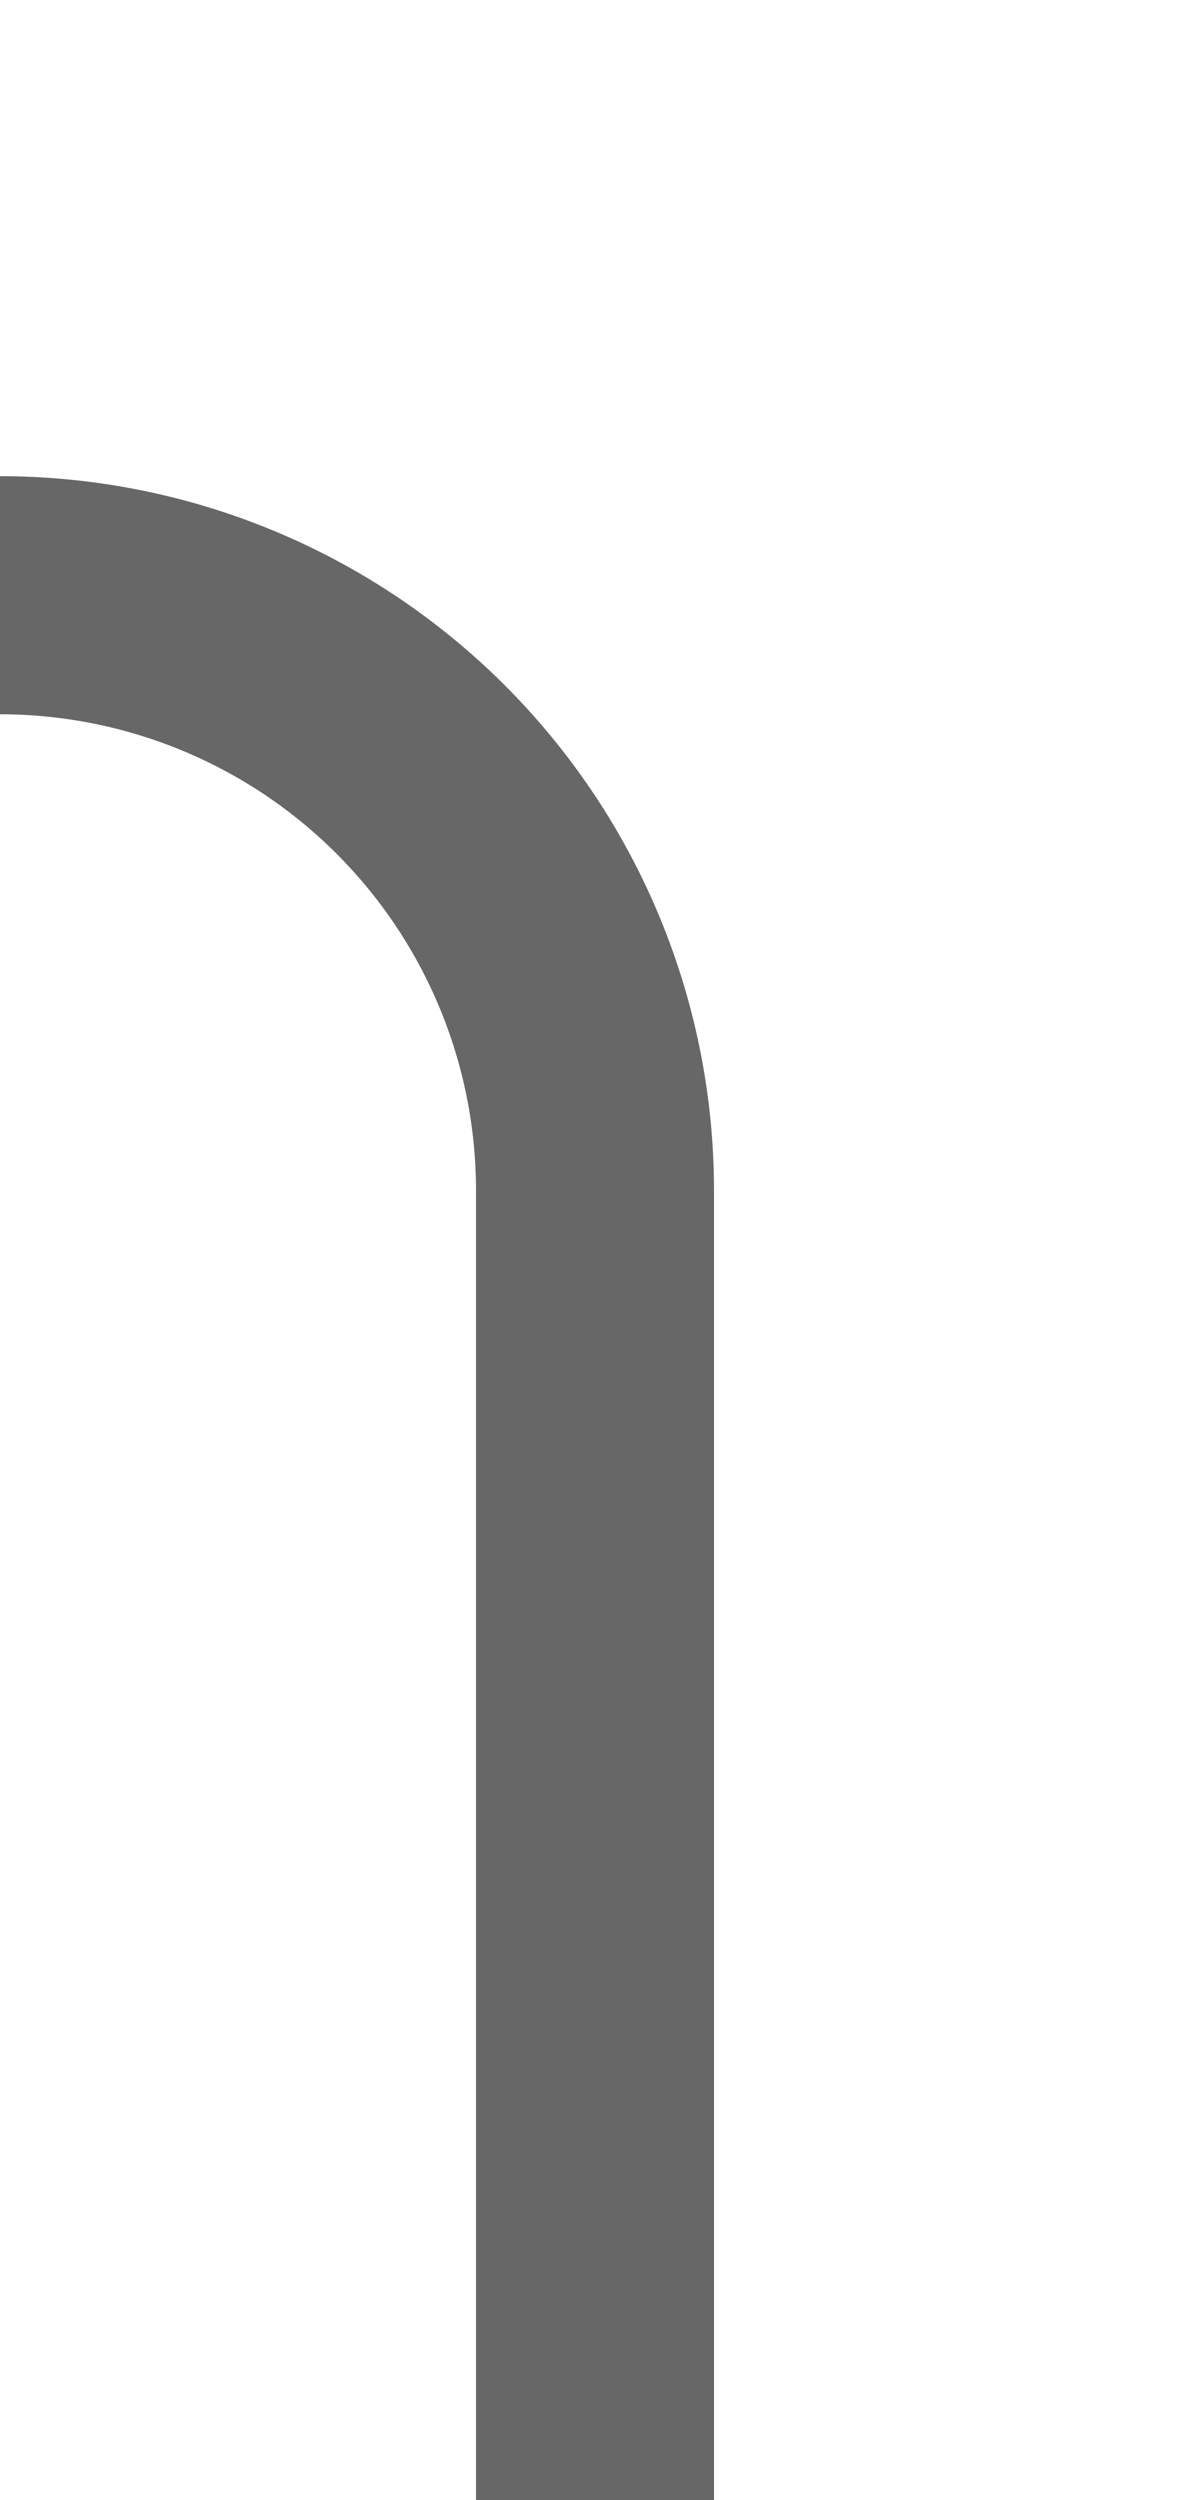﻿<?xml version="1.0" encoding="utf-8"?>
<svg version="1.1" xmlns:xlink="http://www.w3.org/1999/xlink" width="10px" height="21px" preserveAspectRatio="xMidYMin meet" viewBox="675 316  8 21" xmlns="http://www.w3.org/2000/svg">
  <path d="M 679 337  L 679 326  A 5 5 0 0 0 674 321 L 587 321  A 5 5 0 0 1 582 316 L 582 292  " stroke-width="2" stroke="#676767" fill="none" />
</svg>